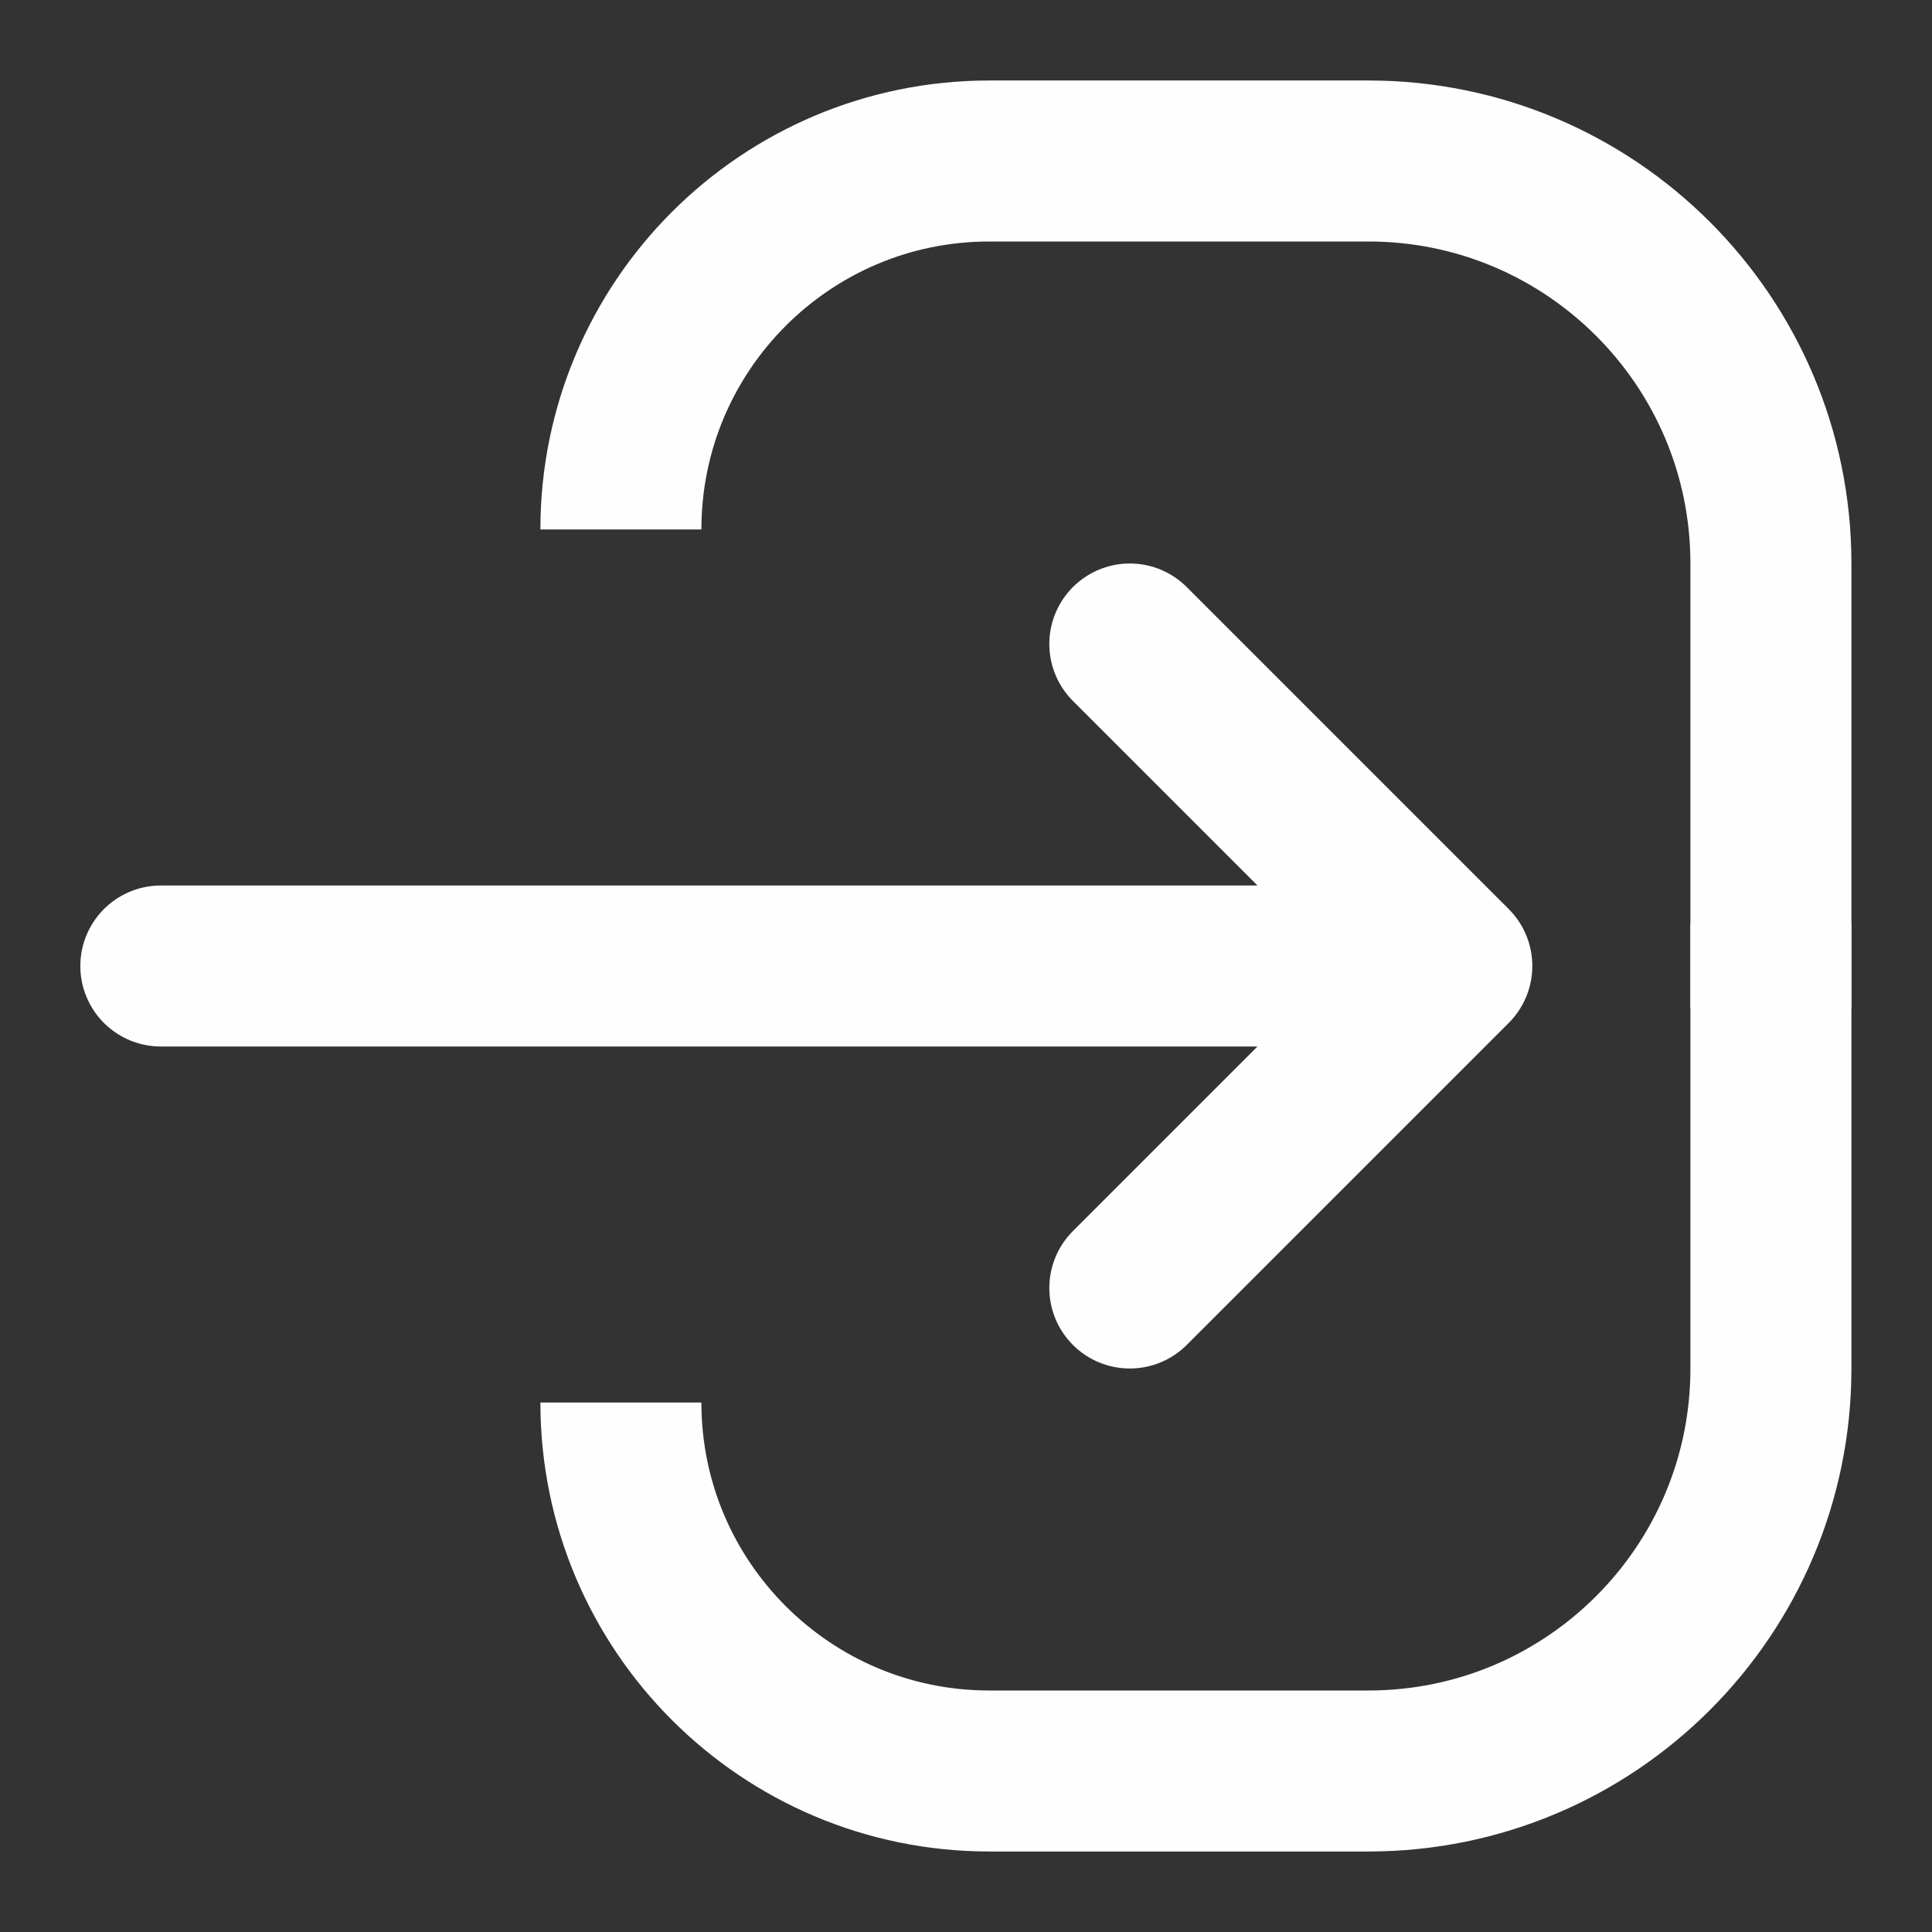 <svg width="24" height="24" viewBox="0 0 24 24" fill="none" xmlns="http://www.w3.org/2000/svg">
<rect x="0" y="0" width="24" height="24" fill="#333333" stroke="none"/>
<path d="M7.713 17.423V17.423C7.713 19.951 9.762 22 12.29 22L16.999 22C19.76 22 21.999 19.761 21.999 17L21.999 11.474" stroke="#FEFEFE" stroke-width="2"/>
<path d="M7.713 6.577V6.577C7.713 4.049 9.762 2 12.29 2L16.999 2C19.76 2 21.999 4.239 21.999 7L21.999 12.526" stroke="#FEFEFE" stroke-width="2"/>
<path d="M18.035 12L1.998 12M18.035 12L14.035 16M18.035 12L14.035 8" stroke="#FEFEFE" stroke-width="2" stroke-linecap="round"/>
</svg>
